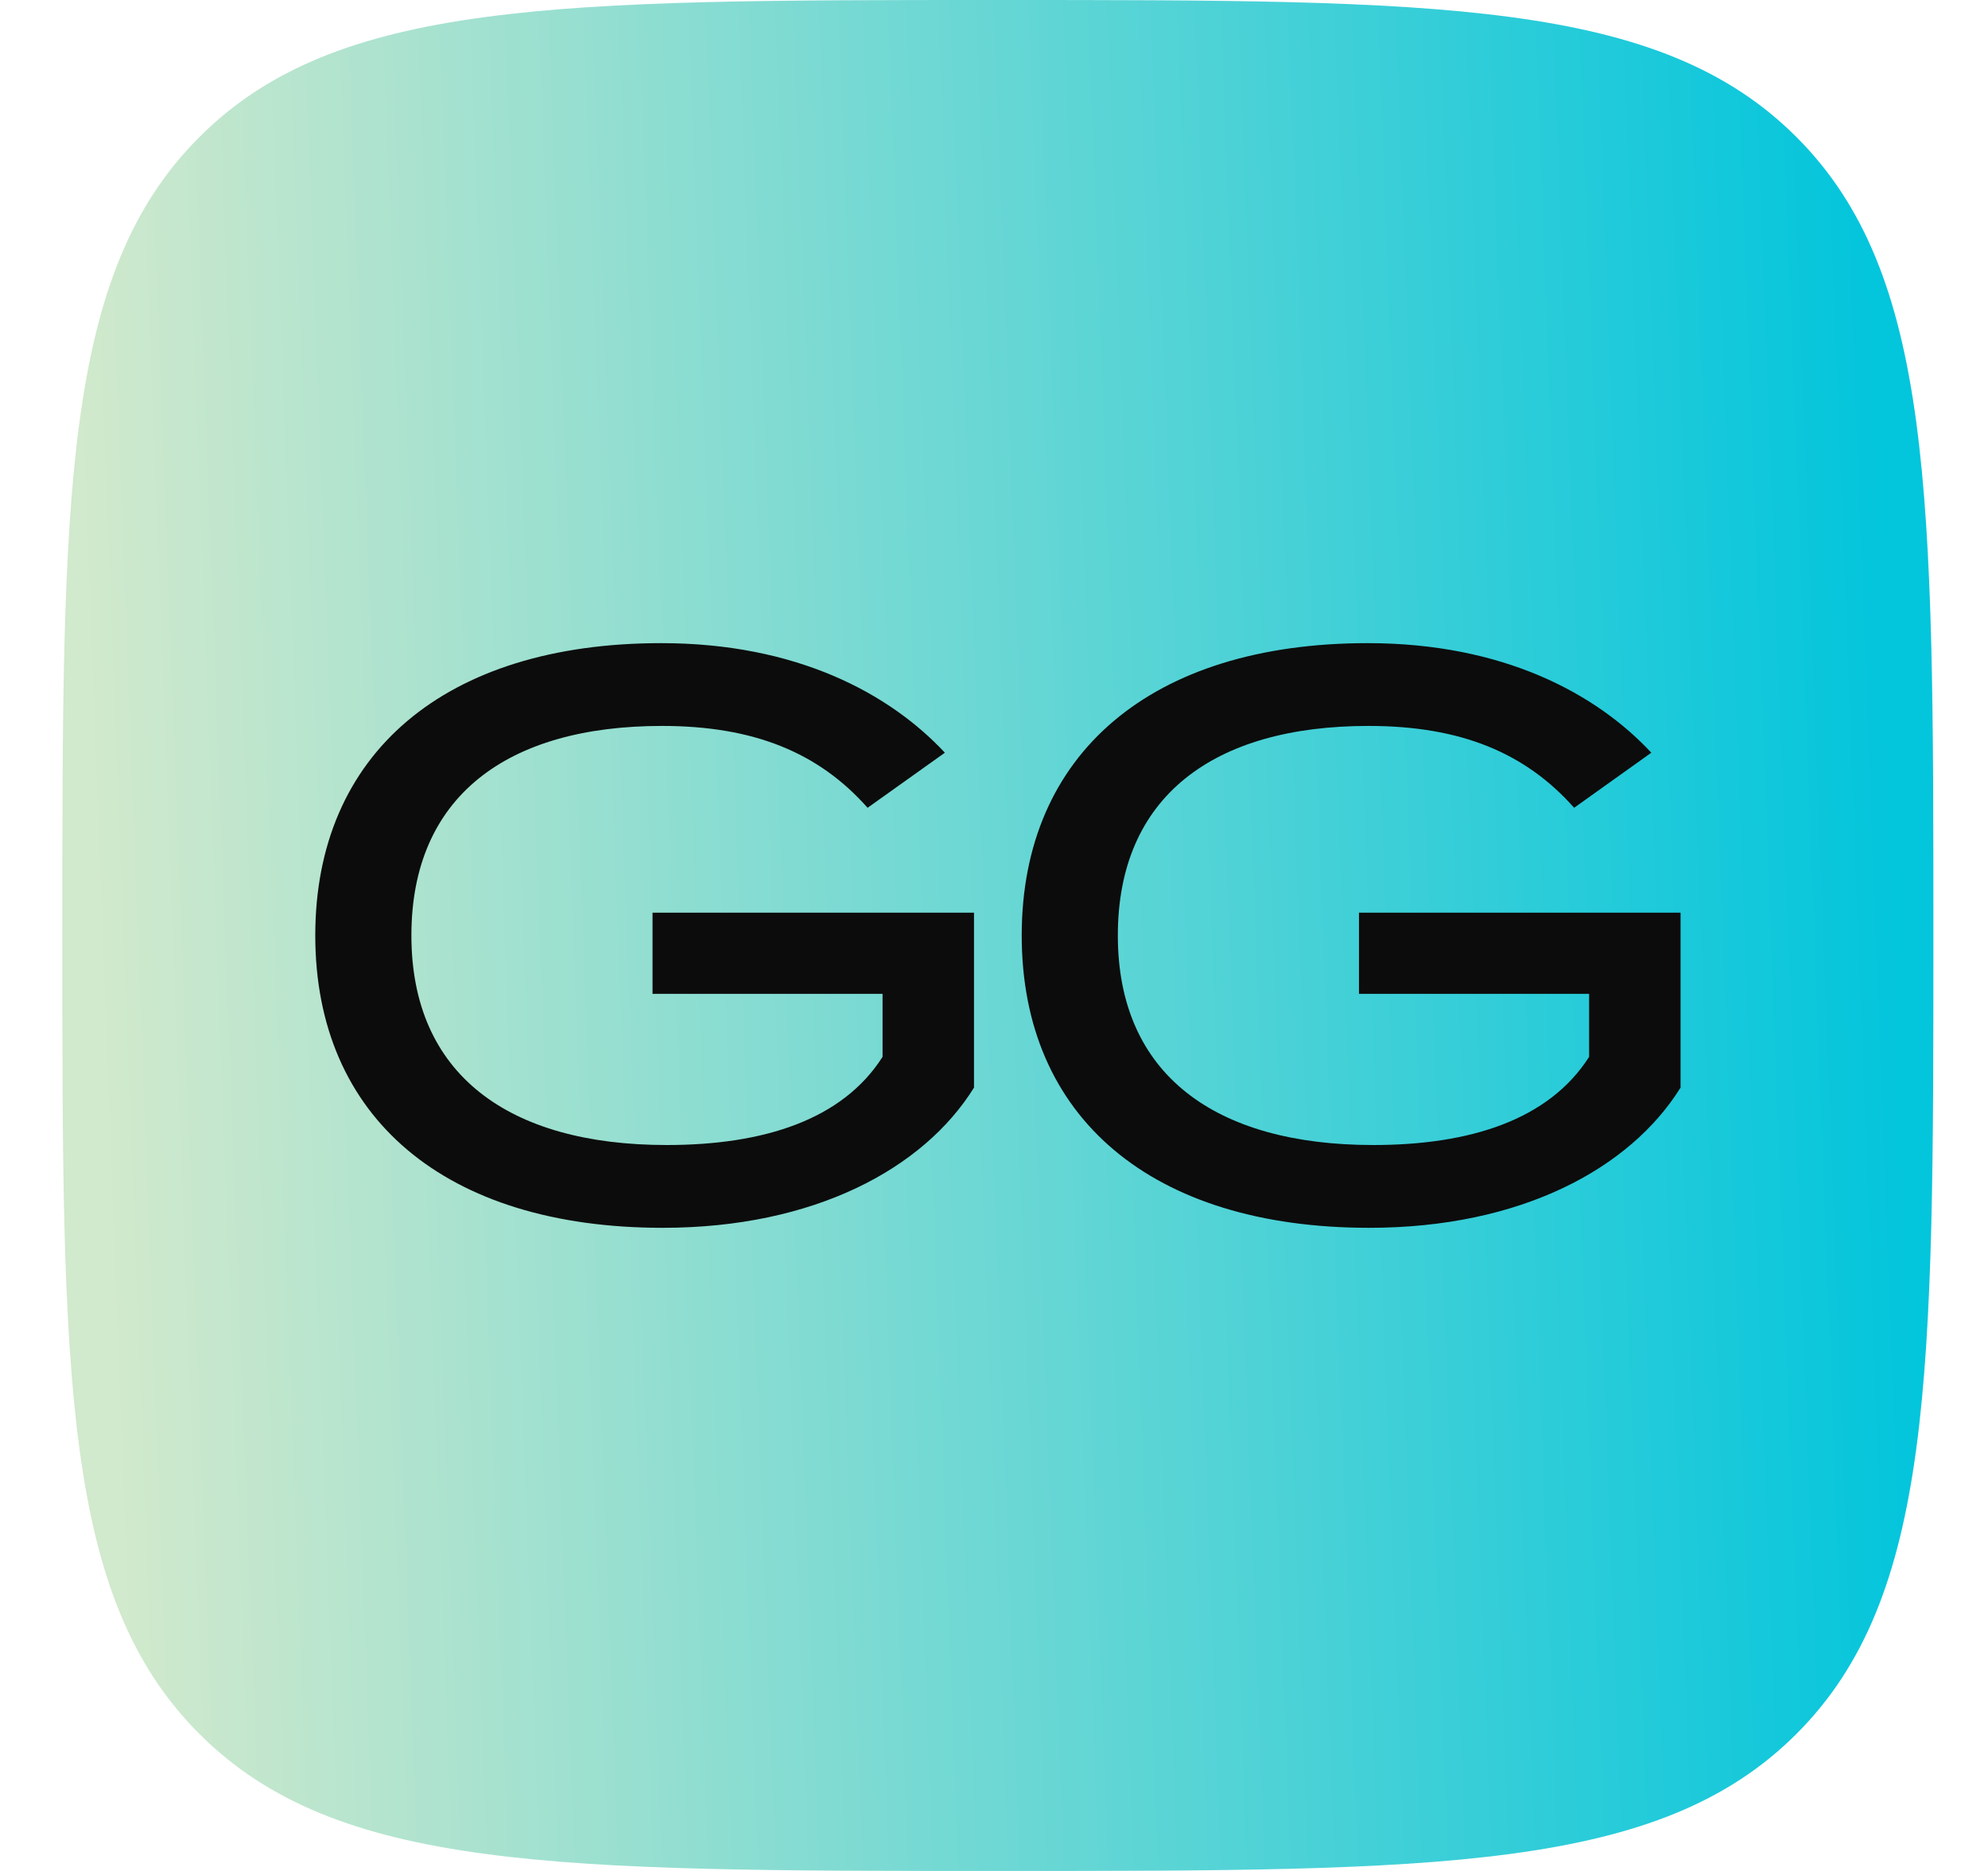 <svg width="17" height="16" viewBox="0 0 17 16" fill="none" xmlns="http://www.w3.org/2000/svg">
<g clip-path="url(#clip0_748_182832)">
<rect x="0.533" width="16" height="16" fill="url(#paint0_linear_748_182832)"/>
<path fill-rule="evenodd" clip-rule="evenodd" d="M8.329 9.301V7.805H5.58V8.499H7.547V9.038C7.204 9.577 6.53 9.792 5.701 9.792C4.346 9.792 3.518 9.186 3.518 8C3.518 6.814 4.333 6.208 5.661 6.208C6.449 6.208 7.002 6.437 7.419 6.908L8.08 6.437C7.608 5.931 6.813 5.5 5.654 5.5C3.807 5.5 2.696 6.443 2.696 8C2.696 9.557 3.807 10.5 5.667 10.5C6.961 10.5 7.898 9.995 8.329 9.301ZM14.371 9.301V7.805H11.621V8.499H13.589V9.038C13.245 9.577 12.571 9.792 11.743 9.792C10.388 9.792 9.559 9.186 9.559 8C9.559 6.814 10.375 6.208 11.702 6.208C12.491 6.208 13.043 6.437 13.461 6.908L14.121 6.437C13.65 5.931 12.854 5.5 11.695 5.5C9.849 5.5 8.737 6.443 8.737 8C8.737 9.557 9.849 10.5 11.709 10.5C13.003 10.5 13.939 9.995 14.371 9.301Z" fill="#0C0C0C"/>
</g>
<defs>
<linearGradient id="paint0_linear_748_182832" x1="0.533" y1="0" x2="15.907" y2="-0.58" gradientUnits="userSpaceOnUse">
<stop stop-color="#D1E9CC"/>
<stop offset="1" stop-color="#03C5DC"/>
</linearGradient>
<clipPath id="clip0_748_182832">
<path d="M0.533 8C0.533 4.229 0.533 2.343 1.705 1.172C2.876 0 4.762 0 8.533 0C12.304 0 14.19 0 15.362 1.172C16.533 2.343 16.533 4.229 16.533 8C16.533 11.771 16.533 13.657 15.362 14.828C14.19 16 12.304 16 8.533 16C4.762 16 2.876 16 1.705 14.828C0.533 13.657 0.533 11.771 0.533 8Z" fill="white"/>
</clipPath>
</defs>
</svg>
